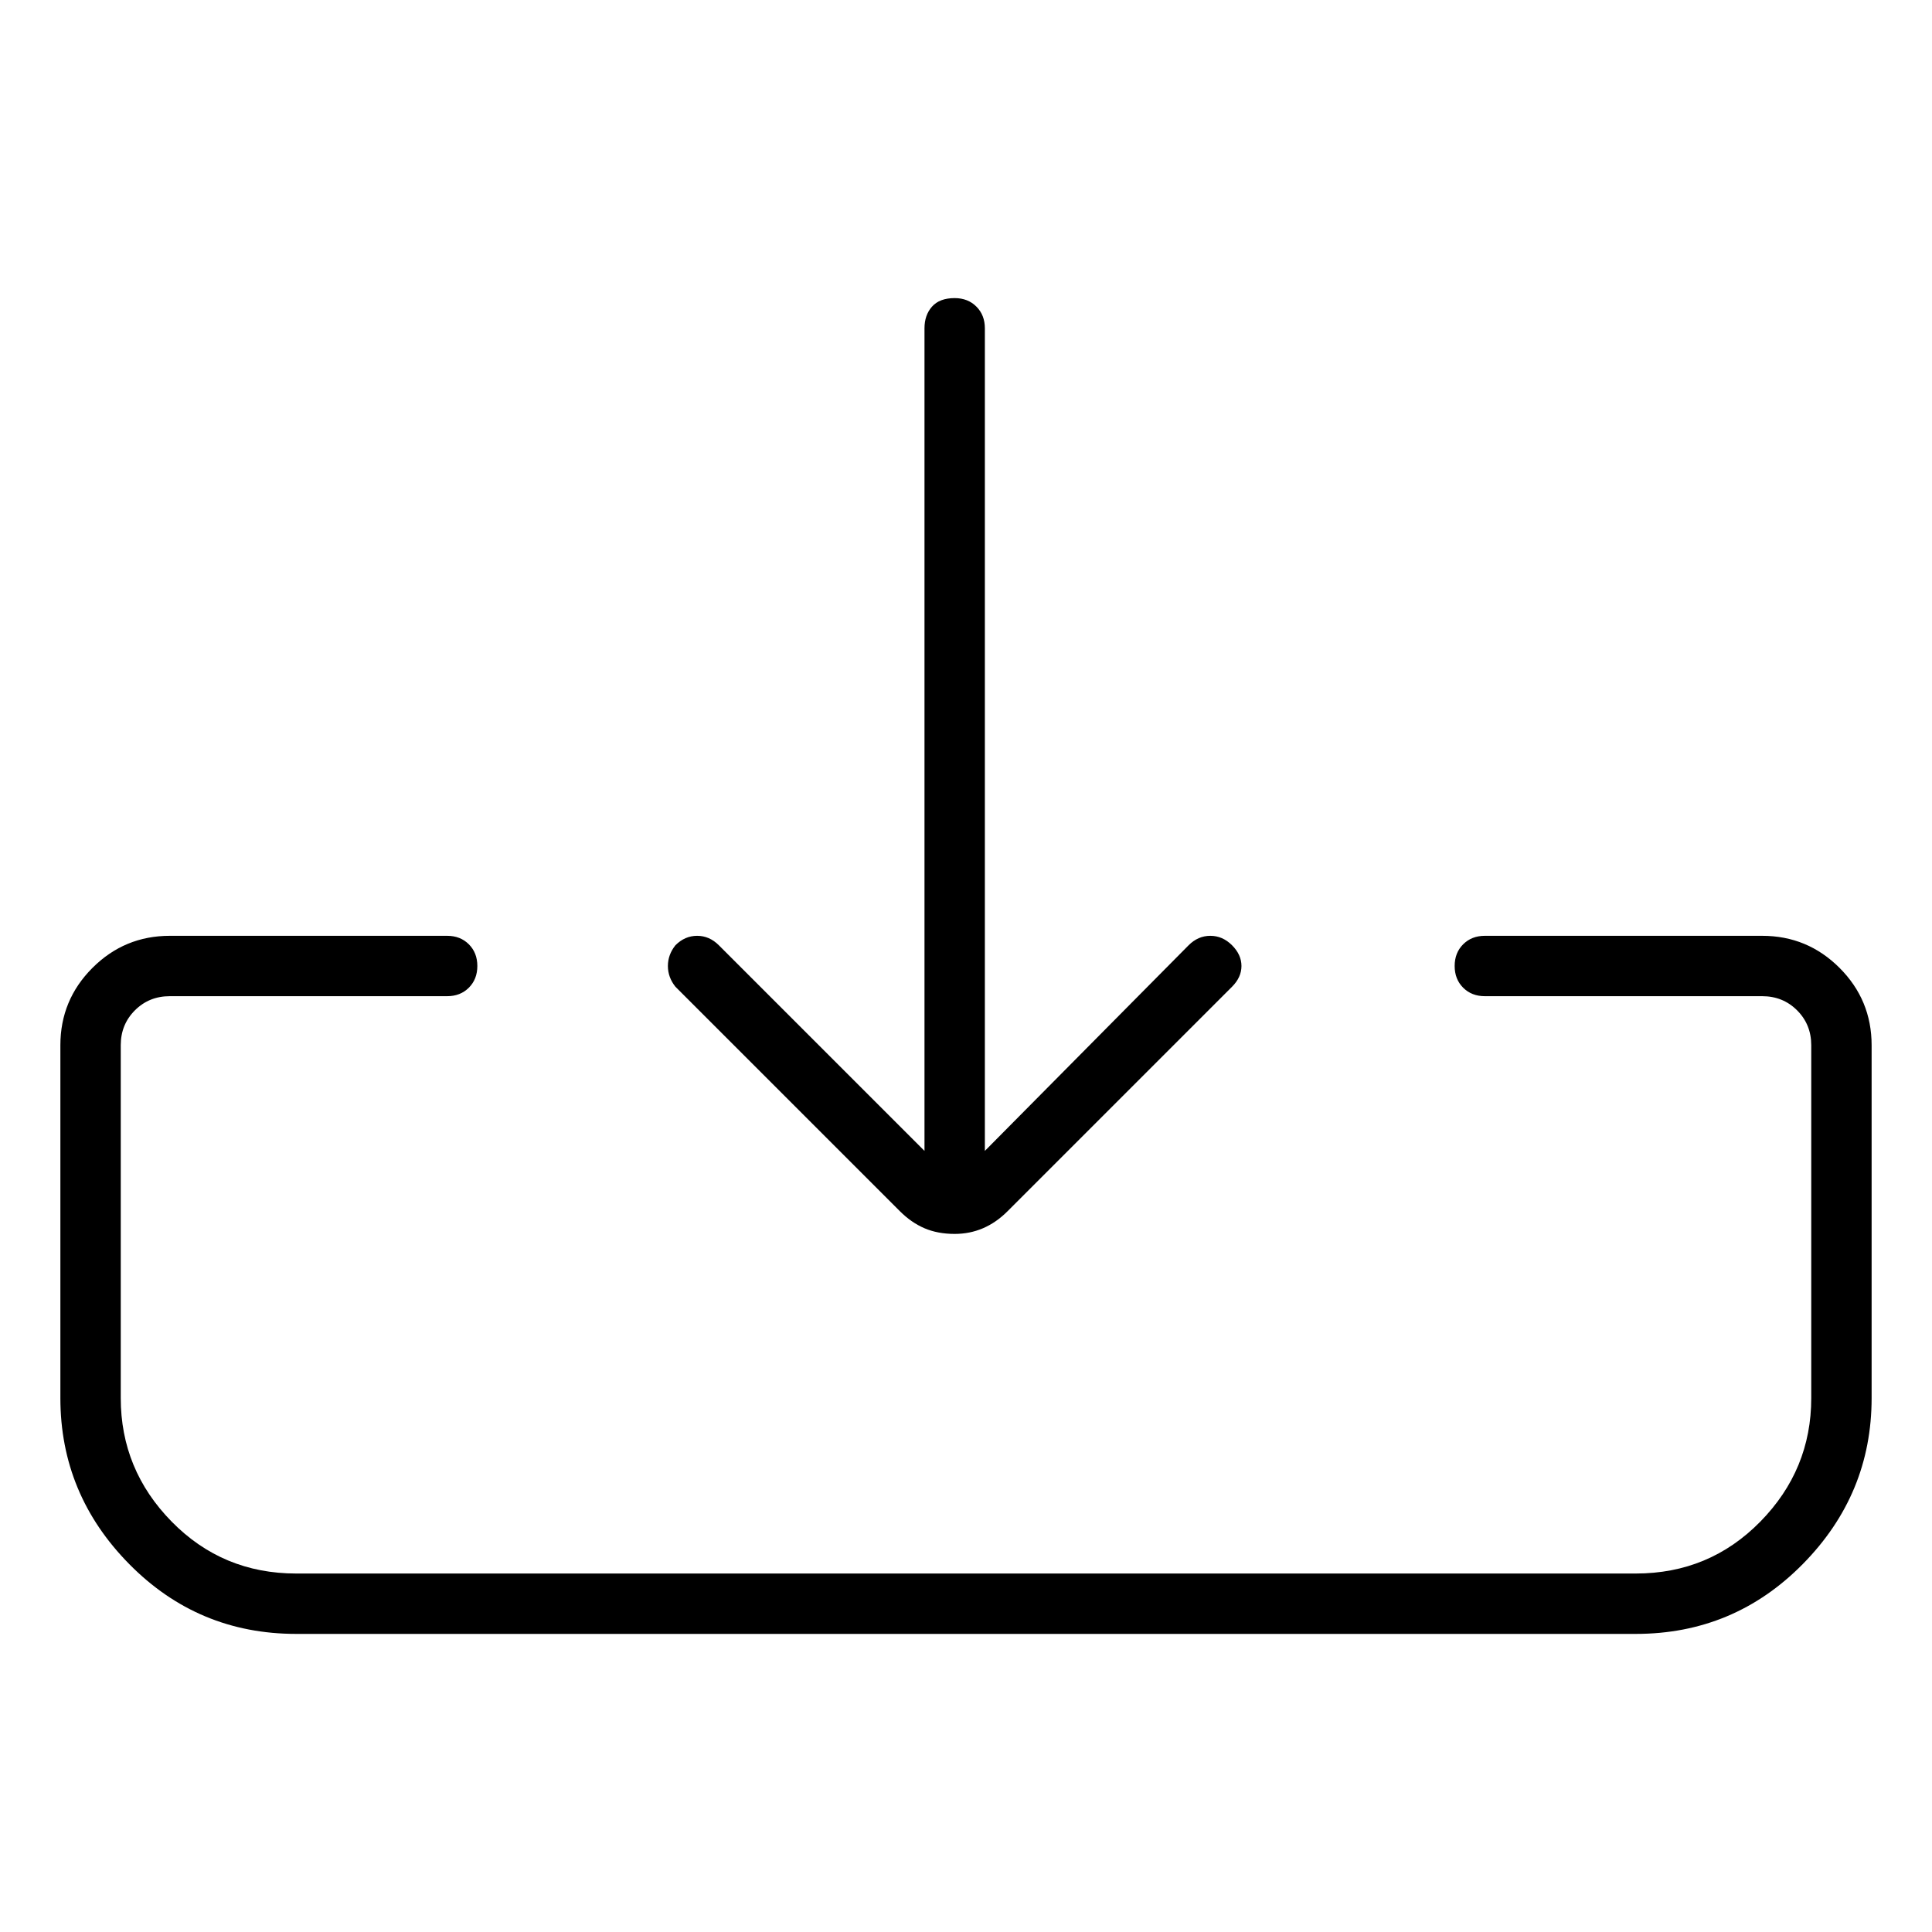 <svg viewBox="0 0 1024 1024" xmlns="http://www.w3.org/2000/svg">
  <path transform="scale(1, -1) translate(0, -960)" fill="currentColor" d="M477 318q6 -6 13 -9t16 -3v0q8 0 15 3t13 9l119 119q5 5 5 11t-5 11t-11.5 5t-11.5 -5l-108 -109v436q0 7 -4.5 11.5t-11.5 4.5q-8 0 -12 -4.5t-4 -11.5v-436l-109 109q-5 5 -11.5 5t-11.5 -5q-4 -5 -4 -11t4 -11l119 -119v0zM934 464h-147q-7 0 -11.5 -4.5t-4.5 -11.5 t4.5 -11.5t11.5 -4.5h147q11 0 18.5 -7.5t7.5 -18.5v-187q0 -38 -27 -65.5t-66 -27.5h-710q-39 0 -66 27.5t-27 65.5v187q0 11 7.5 18.5t18.5 7.5h147q7 0 11.5 4.5t4.5 11.5t-4.5 11.5t-11.5 4.5h-147q-24 0 -41 -17t-17 -41v-187q0 -51 36.5 -88t88.5 -37h710 q52 0 88.5 37t36.5 88v187q0 24 -17 41t-41 17v0z" />
</svg>